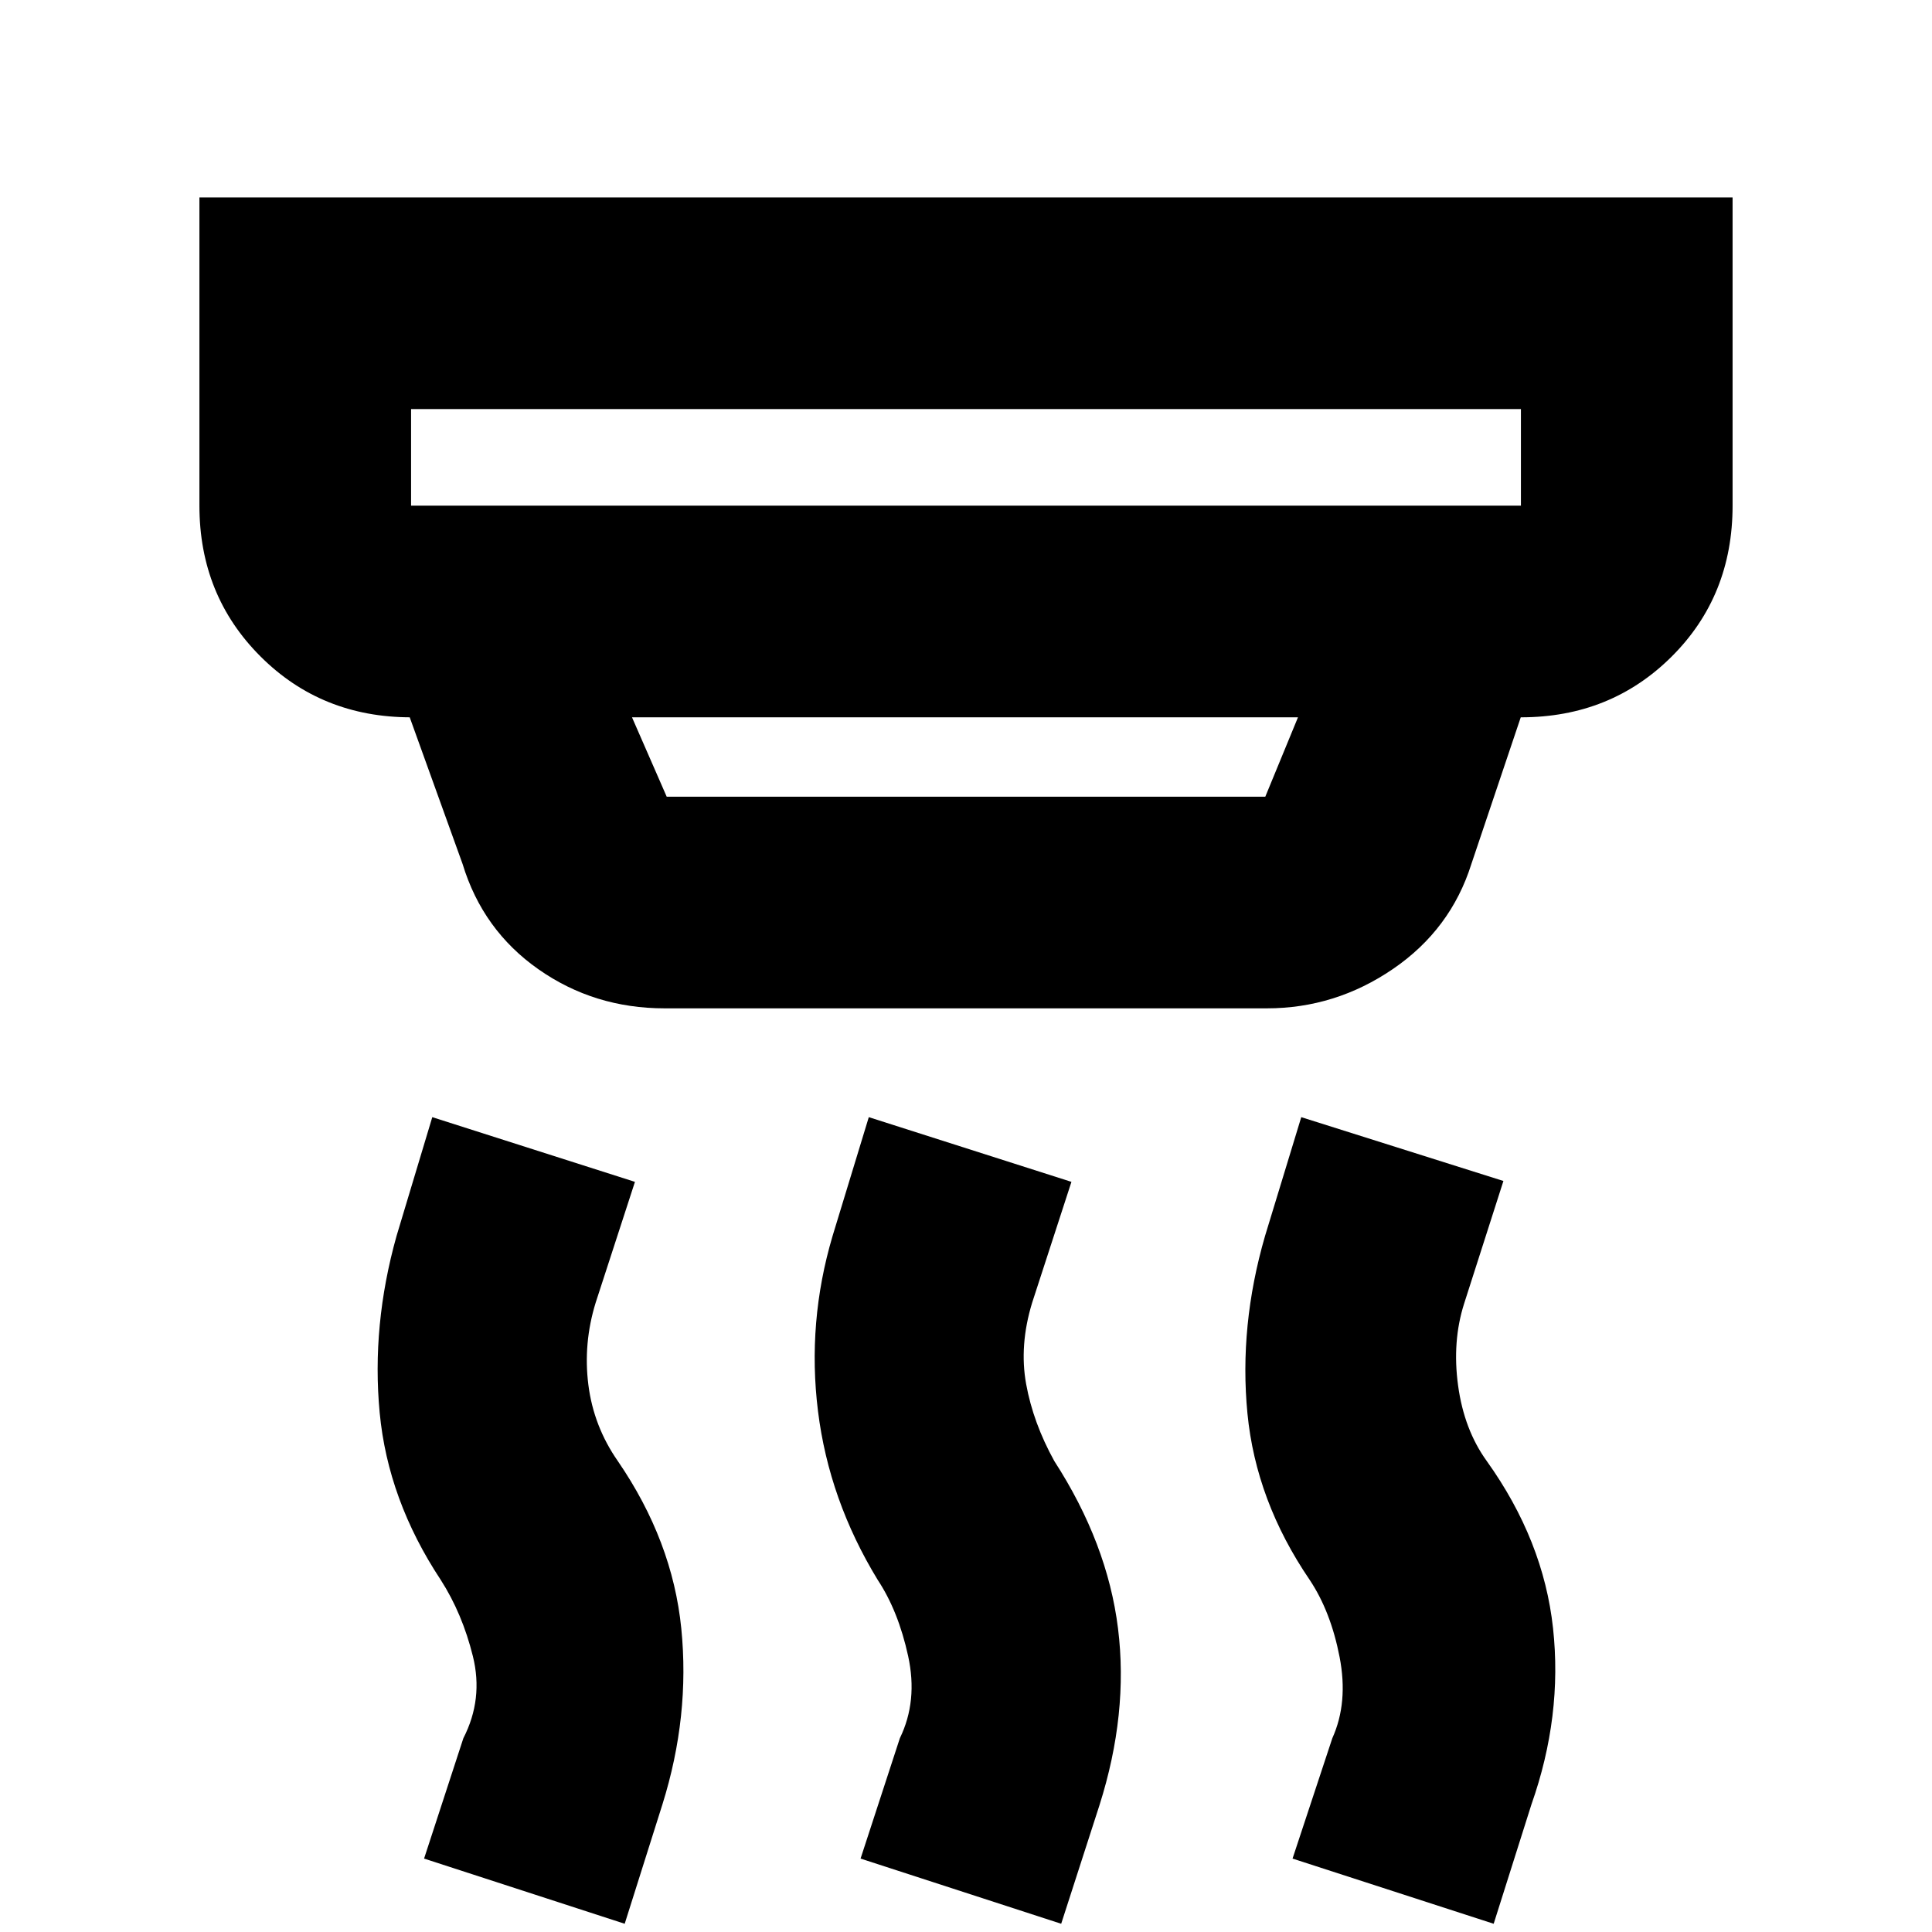 <svg xmlns="http://www.w3.org/2000/svg" height="20" viewBox="0 -960 960 960" width="20"><path d="m527.3-4.09-99.69-32.39 19.52-59.8q9-18.48 4.12-40.84-4.88-22.36-15.12-37.84-24.2-39.67-29.67-83.82-5.48-44.15 7.24-87.07l18-59.04 100.69 32.15-19.52 60.04q-6.48 21.2-2.98 40.46 3.5 19.26 13.98 38.22 26.43 40.91 31.67 83.2 5.24 42.3-9.24 87.88l-19 58.85Zm-216.89 0-99.69-32.39 19.52-59.8q10-19.48 4.74-40.72T219-174.96q-26.24-39.71-30.34-83.08-4.1-43.37 8.38-87.81l17.76-59.04 100.7 32.15-19.52 60.04q-6.24 20.24-3.62 40.84 2.62 20.6 14.62 37.84 27.19 39.67 31.55 83.2 4.36 43.54-9.36 87.36L310.41-4.09Zm431.79 0-99.94-32.39 19.76-59.8q8-17.72 3.62-40.34-4.38-22.62-14.86-38.34-26.71-39.19-30.93-82.7-4.22-43.51 8.74-88.19l18-59.04 100.45 31.71-19.52 60.92q-6 18.8-3 40.75 3 21.94 14.24 37.49 28.2 39.43 32.94 83.09 4.74 43.65-10.74 87.56L742.2-4.09ZM204.26-756.74v48h551.48v-48H204.26Zm109.78 153.17 17.24 39.44h297.44l16.24-39.44H314.04Zm16.24 144.61q-35.05 0-62.73-19.41t-37.68-52.28l-26.28-72.92h.67q-44.57 0-74.87-30.3-30.3-30.3-30.3-74.87v-153.17h761.82v153.17q0 44.87-30.3 75.02t-74.87 30.15h-.09l-24.56 72.96q-10.27 32.49-38.91 52.07-28.64 19.58-62.75 19.58H330.28ZM204.26-756.74v48-48Z"/></svg>